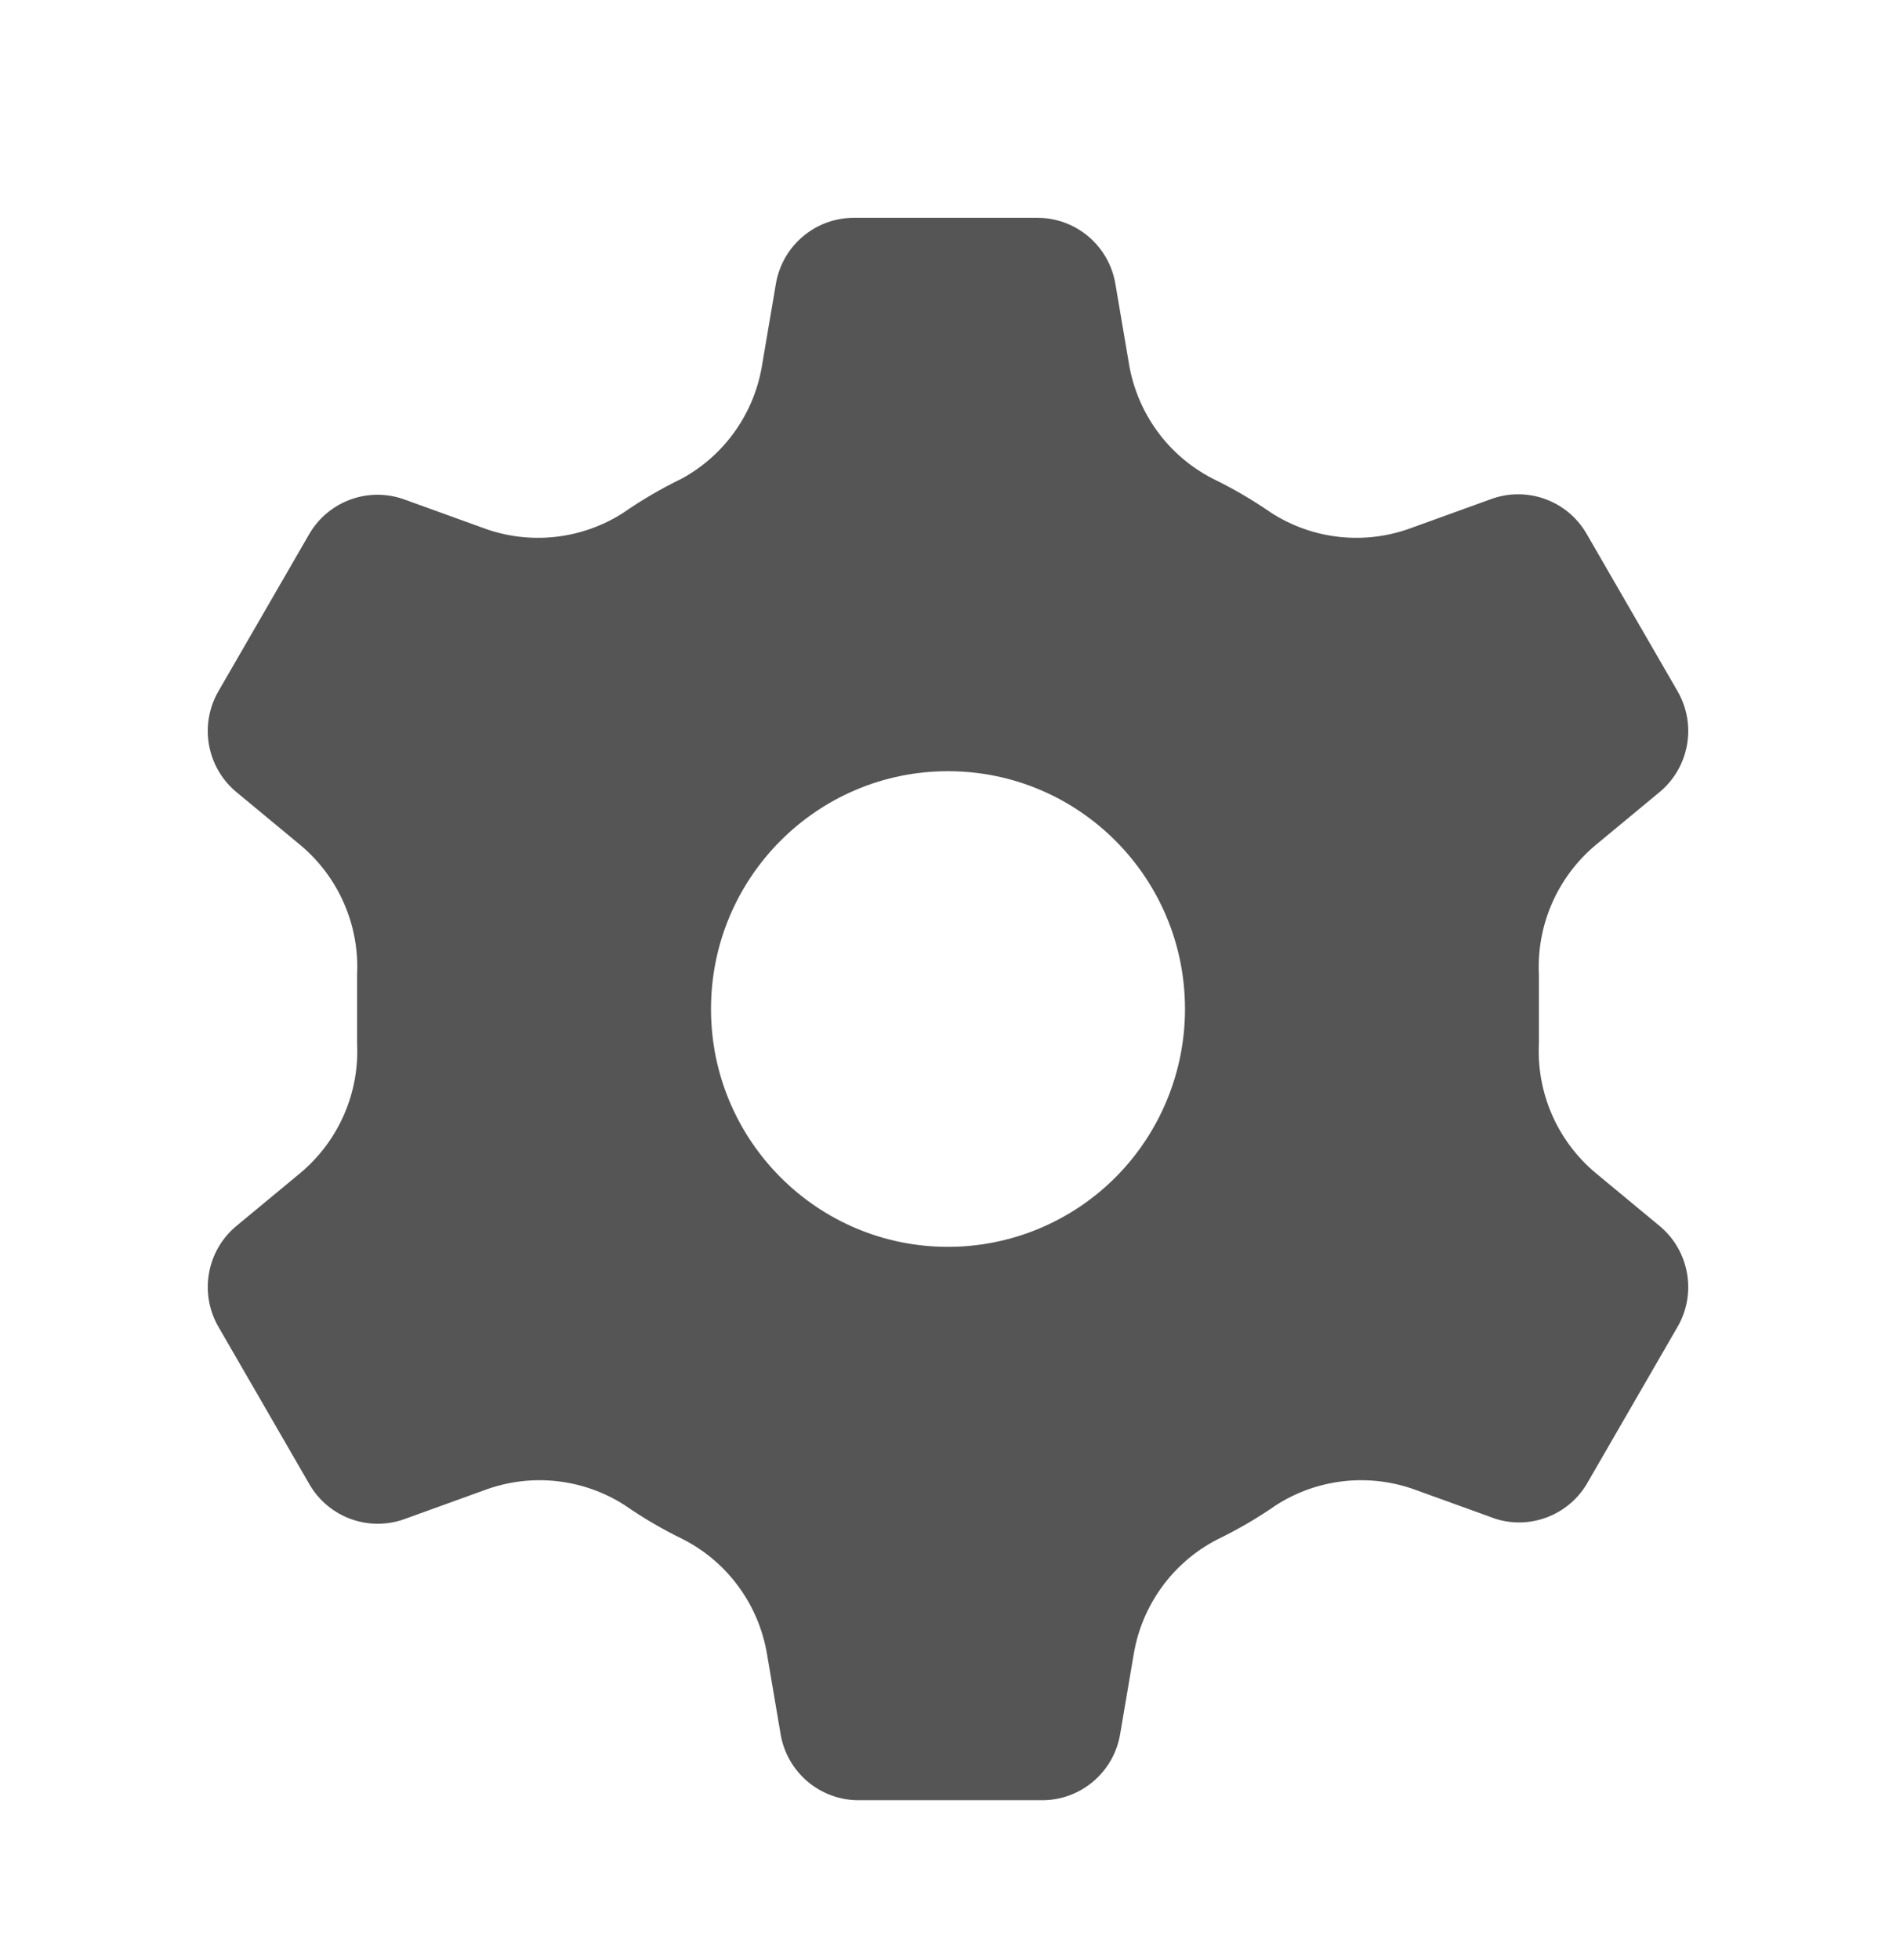 <svg width="30" height="31" viewBox="0 0 30 31" fill="none" xmlns="http://www.w3.org/2000/svg">
<g clip-path="url(#clip0_6_91)">
<path d="M26.25 19.38L25.25 18.552C24.644 18.047 24.31 17.285 24.35 16.496C24.35 16.321 24.35 16.133 24.35 15.957C24.35 15.781 24.35 15.593 24.35 15.418C24.31 14.629 24.644 13.867 25.25 13.362L26.25 12.534C26.724 12.148 26.851 11.475 26.55 10.942L25.1 8.434C24.793 7.911 24.155 7.684 23.587 7.895L22.337 8.347C21.6 8.623 20.775 8.535 20.113 8.109C19.819 7.905 19.509 7.725 19.188 7.569C18.484 7.208 17.993 6.533 17.863 5.751L17.65 4.498C17.551 3.885 17.019 3.437 16.4 3.445H13.525C12.906 3.437 12.374 3.885 12.275 4.498L12.062 5.751C11.943 6.524 11.472 7.196 10.787 7.569C10.466 7.725 10.156 7.905 9.863 8.109C9.2 8.535 8.375 8.623 7.638 8.347L6.388 7.895C5.827 7.698 5.205 7.923 4.9 8.434L3.45 10.942C3.149 11.475 3.276 12.148 3.75 12.534L4.75 13.362C5.356 13.867 5.69 14.629 5.65 15.418C5.65 15.593 5.65 15.781 5.65 15.957C5.65 16.133 5.65 16.321 5.65 16.496C5.69 17.285 5.356 18.047 4.75 18.552L3.75 19.38C3.276 19.766 3.149 20.439 3.45 20.972L4.9 23.48C5.207 24.003 5.845 24.23 6.412 24.019L7.662 23.567C8.4 23.291 9.225 23.379 9.887 23.805C10.181 24.009 10.491 24.189 10.812 24.345C11.516 24.706 12.007 25.381 12.137 26.163L12.35 27.416C12.449 28.029 12.981 28.477 13.6 28.469H16.475C17.094 28.477 17.626 28.029 17.725 27.416L17.938 26.163C18.068 25.381 18.559 24.706 19.262 24.345C19.584 24.189 19.894 24.009 20.188 23.805C20.85 23.379 21.675 23.291 22.413 23.567L23.663 24.019C24.208 24.19 24.8 23.968 25.1 23.48L26.55 20.972C26.851 20.439 26.724 19.766 26.25 19.38ZM15 19.718C12.929 19.718 11.25 18.034 11.25 15.957C11.25 13.88 12.929 12.196 15 12.196C17.071 12.196 18.75 13.88 18.75 15.957C18.75 16.954 18.355 17.911 17.652 18.617C16.948 19.322 15.995 19.718 15 19.718Z" fill="#555555"/>
</g>
<defs>
<clipPath id="clip0_6_91">
<rect width="30" height="30.03" fill="white" transform="translate(0 0.942)"/>
</clipPath>
</defs>
</svg>
